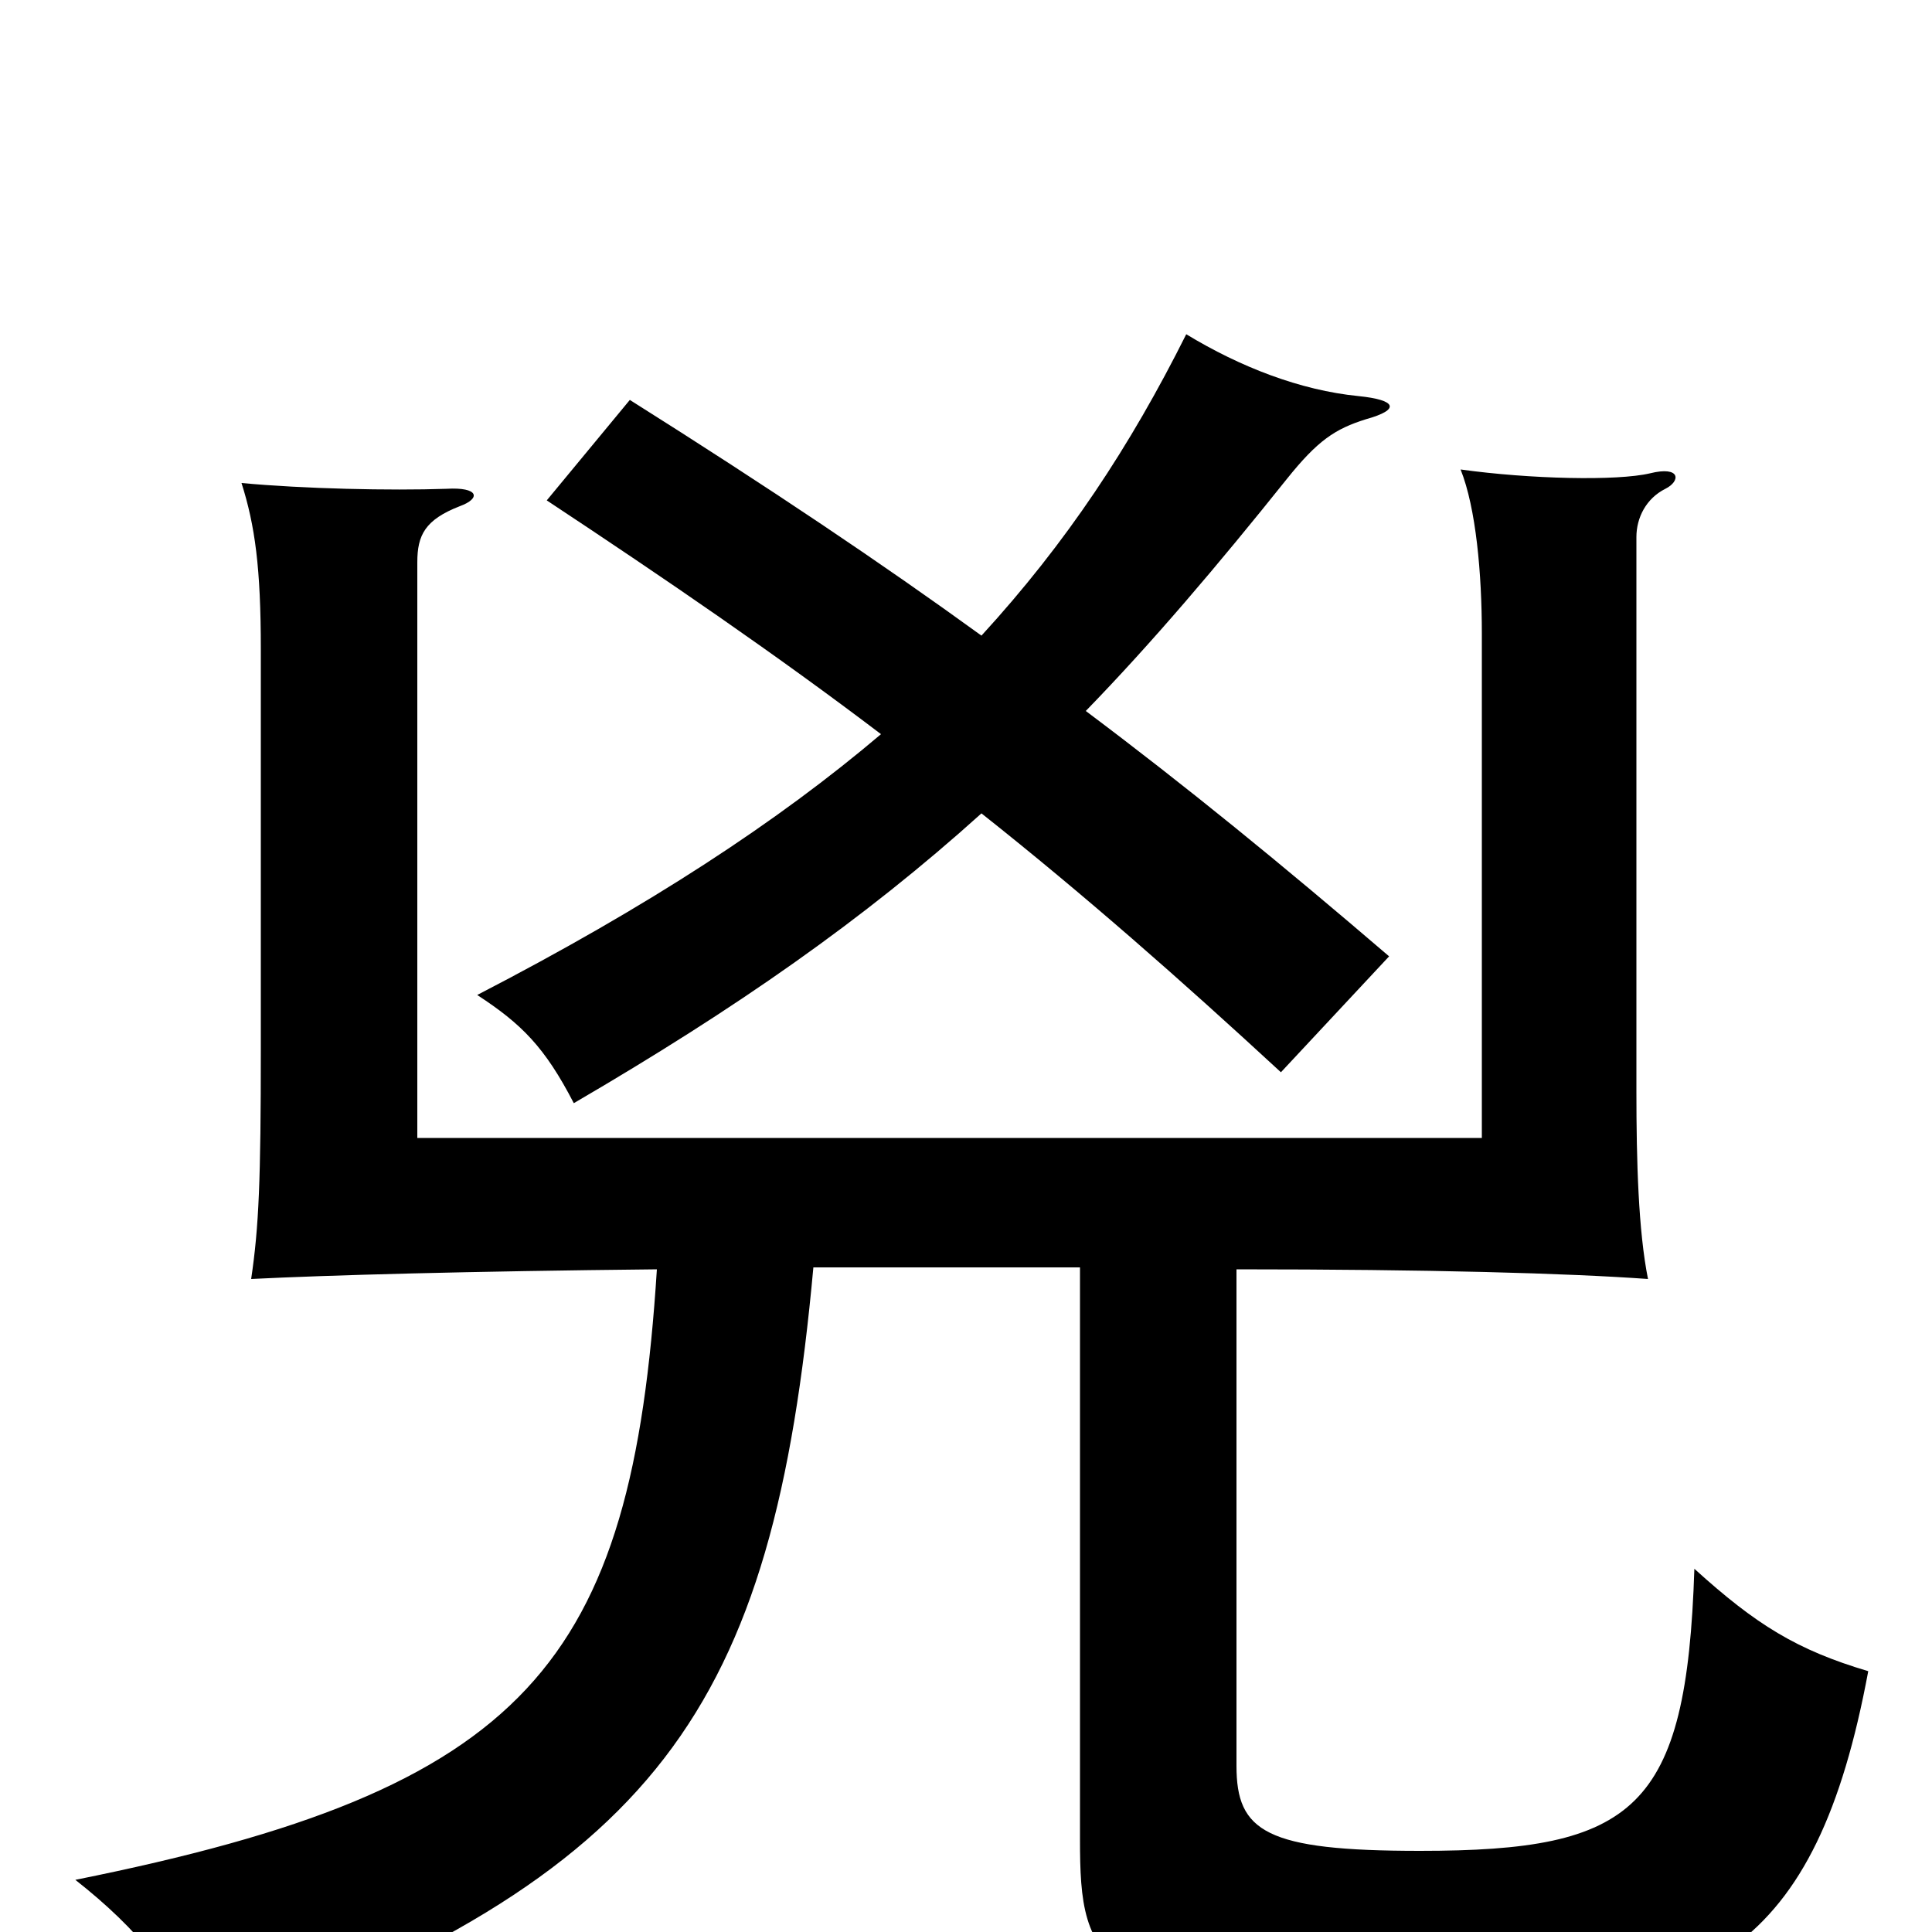 <svg xmlns="http://www.w3.org/2000/svg" viewBox="0 -1000 1000 1000">
	<path fill="#000000" d="M640 -343C740 -343 811 -341 853 -338C848 -363 847 -399 847 -435V-722C847 -732 852 -742 862 -747C870 -751 870 -759 854 -755C837 -751 792 -752 756 -757C764 -737 767 -703 767 -672V-411H216V-709C216 -723 220 -731 238 -738C249 -742 248 -748 231 -747C202 -746 157 -747 125 -750C132 -728 135 -706 135 -664V-457C135 -389 134 -365 130 -338C170 -340 242 -342 340 -343C327 -138 273 -74 39 -27C72 -1 91 23 106 57C341 -30 400 -114 421 -344H559V-48C559 17 566 41 743 41C883 41 940 10 967 -135C930 -146 909 -159 877 -188C873 -63 846 -42 735 -42C655 -42 640 -52 640 -86ZM508 -671C457 -708 399 -747 326 -793L283 -741C345 -700 402 -661 456 -620C403 -575 336 -531 247 -485C270 -470 282 -458 297 -429C381 -478 447 -524 508 -579C561 -537 611 -493 663 -445L719 -505C663 -553 614 -593 562 -632C596 -667 630 -707 666 -752C682 -772 691 -778 707 -783C725 -788 723 -793 703 -795C673 -798 642 -810 614 -827C585 -769 552 -719 508 -671Z"/>
</svg>